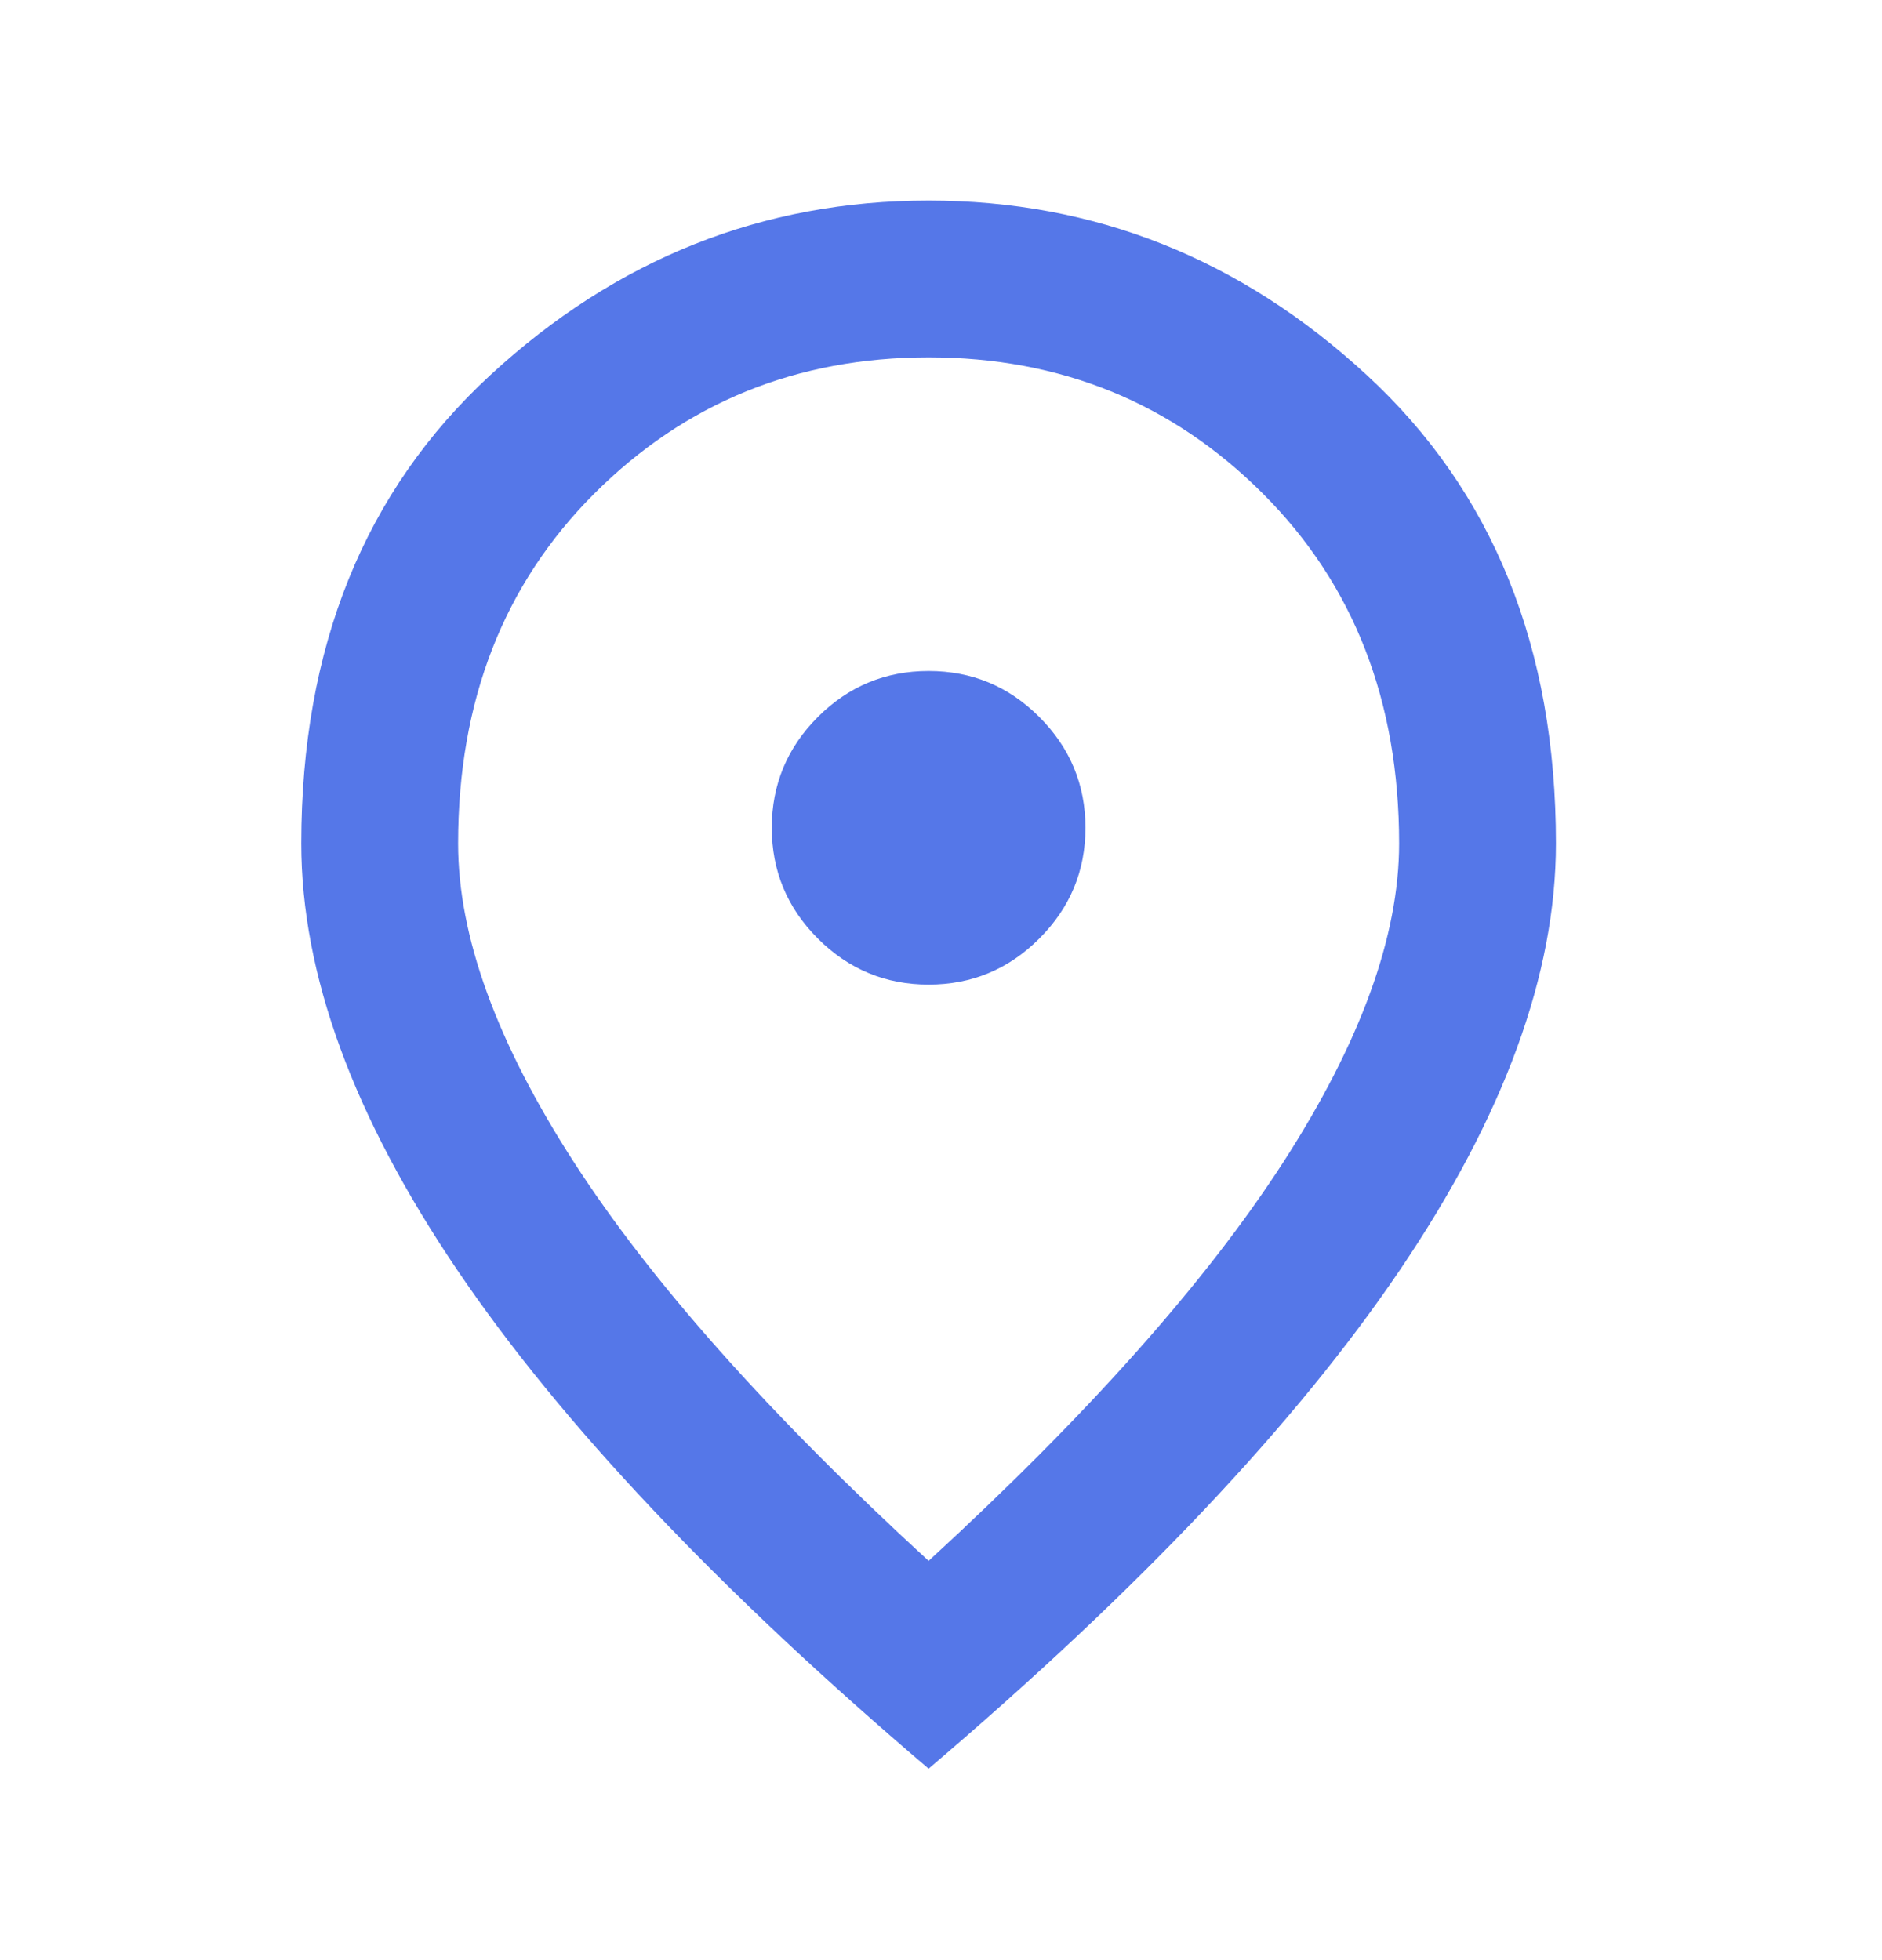 <svg width="24" height="25" viewBox="0 0 24 25" fill="none" xmlns="http://www.w3.org/2000/svg">
<path d="M11.842 12.558C12.392 12.558 12.863 12.362 13.254 11.97C13.646 11.579 13.842 11.108 13.842 10.558C13.842 10.008 13.646 9.537 13.254 9.145C12.863 8.753 12.392 8.558 11.842 8.558C11.292 8.558 10.821 8.753 10.429 9.145C10.038 9.537 9.842 10.008 9.842 10.558C9.842 11.108 10.038 11.579 10.429 11.97C10.821 12.362 11.292 12.558 11.842 12.558ZM11.842 19.908C13.875 18.041 15.383 16.345 16.367 14.82C17.35 13.295 17.842 11.941 17.842 10.758C17.842 8.941 17.263 7.453 16.104 6.295C14.946 5.137 13.525 4.558 11.842 4.558C10.159 4.558 8.738 5.137 7.579 6.295C6.421 7.453 5.842 8.941 5.842 10.758C5.842 11.941 6.333 13.295 7.317 14.82C8.3 16.345 9.808 18.041 11.842 19.908ZM11.842 22.558C9.158 20.274 7.154 18.154 5.829 16.195C4.504 14.237 3.842 12.424 3.842 10.758C3.842 8.258 4.646 6.266 6.254 4.783C7.863 3.299 9.725 2.558 11.842 2.558C13.959 2.558 15.821 3.299 17.429 4.783C19.038 6.266 19.842 8.258 19.842 10.758C19.842 12.424 19.179 14.237 17.854 16.195C16.529 18.154 14.525 20.274 11.842 22.558Z" fill="#5577E8"/>
</svg>
